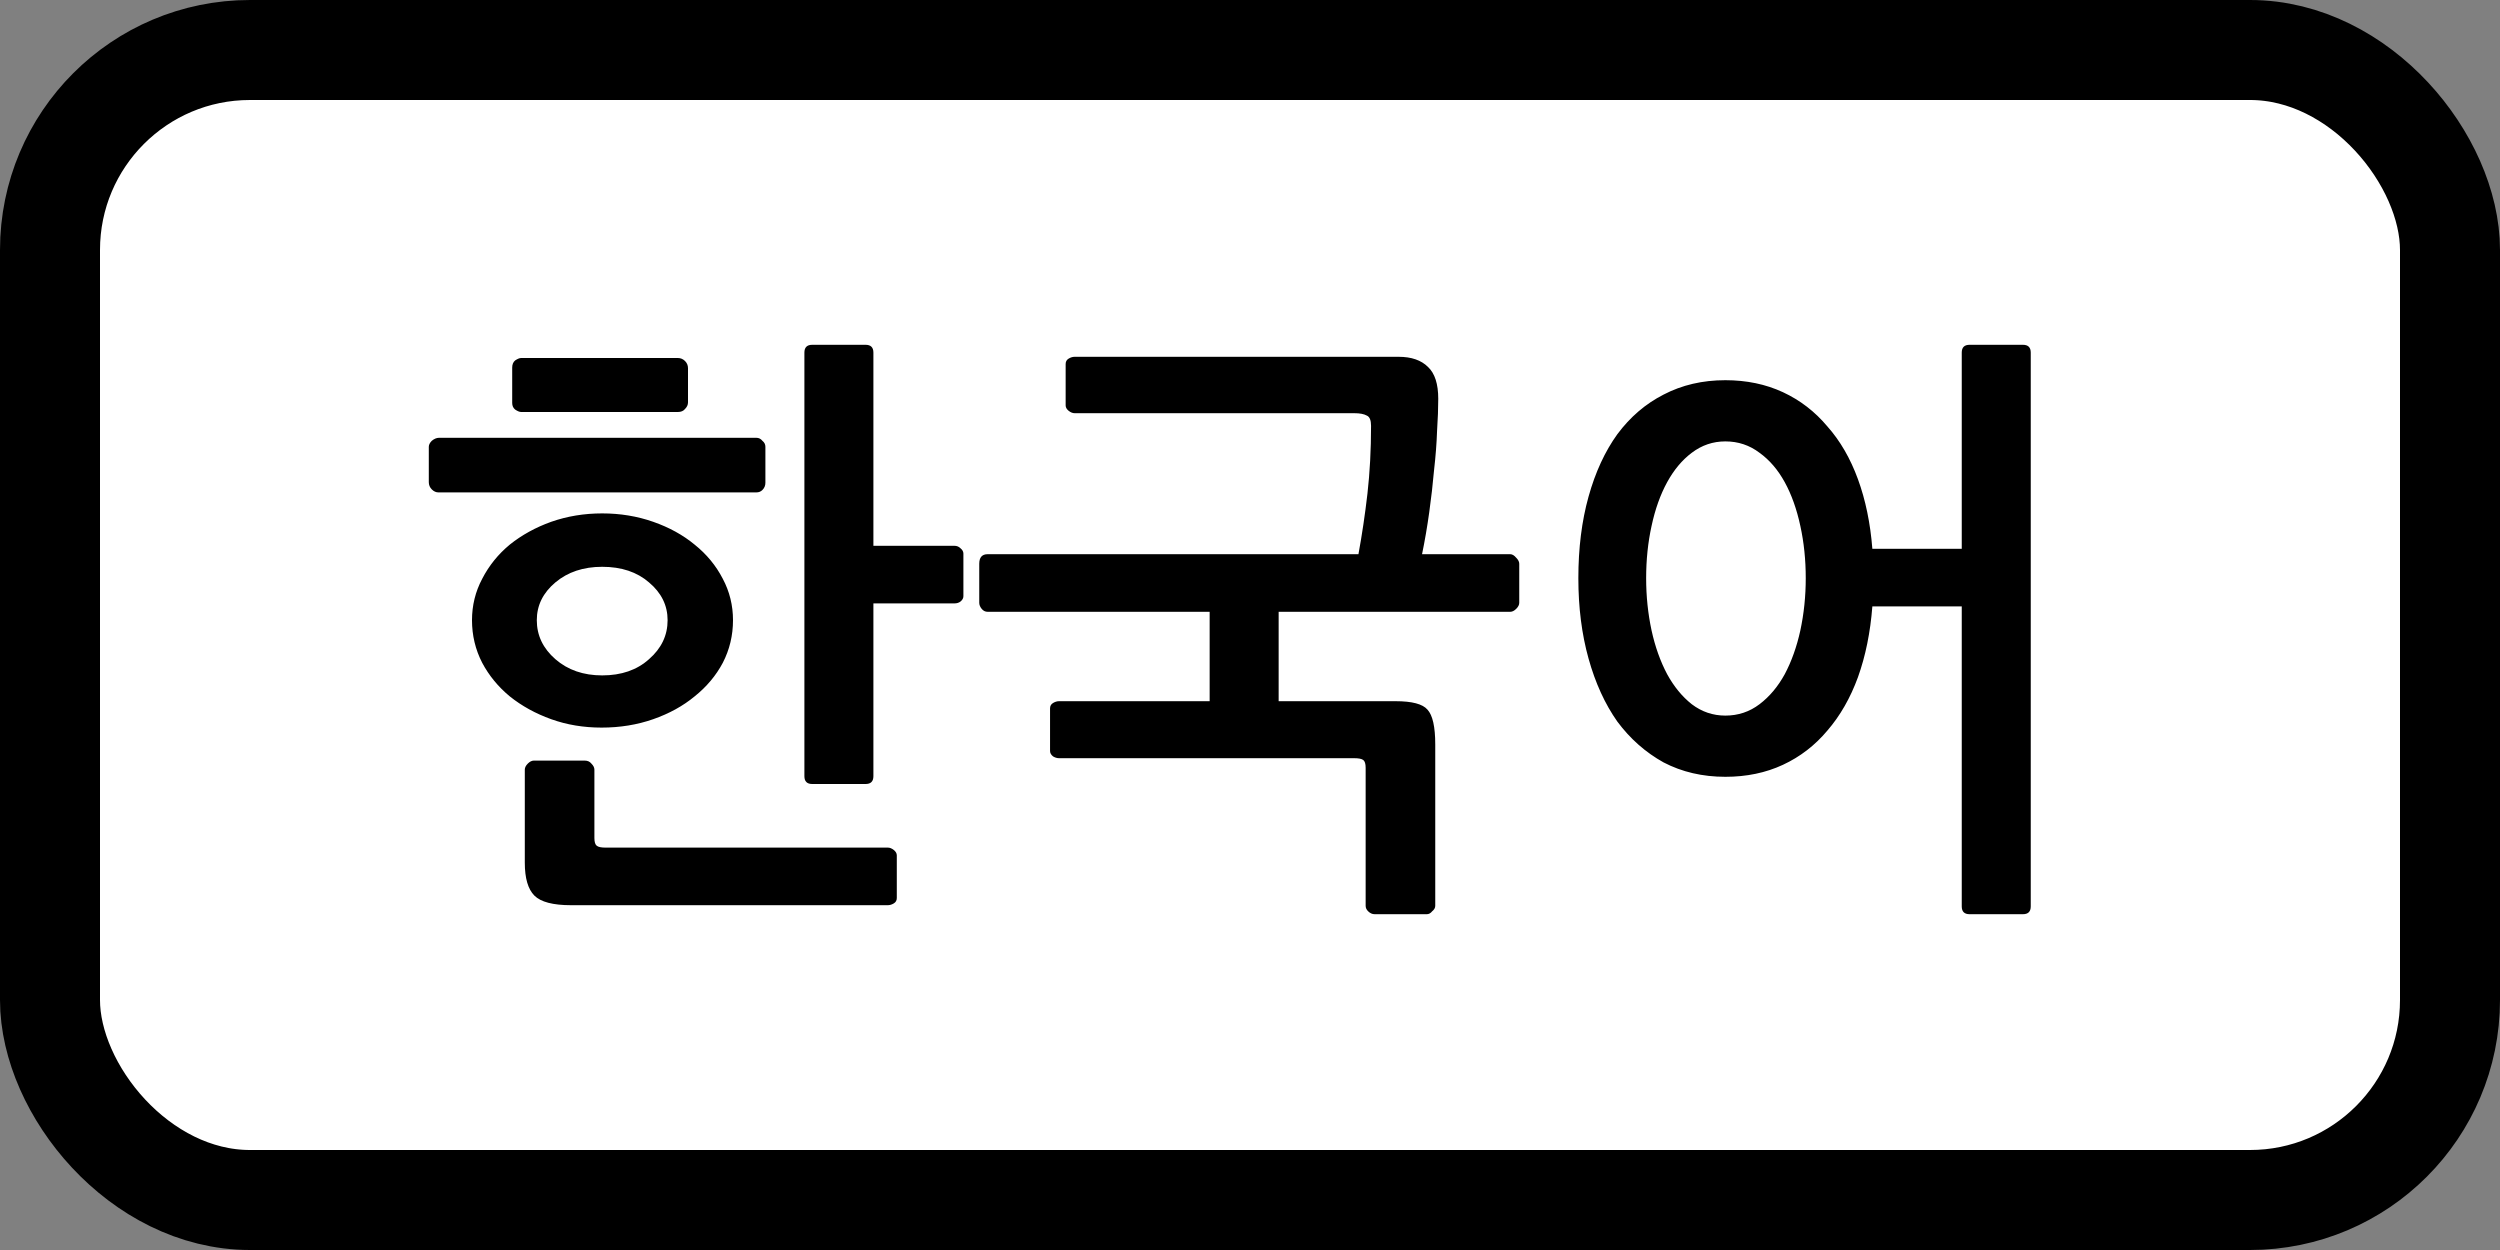<svg width="50" height="25" viewBox="0 0 50 25" fill="none" xmlns="http://www.w3.org/2000/svg">
<rect x="0" y="0" width="50" height="25" fill="#808080" stroke="none"/>
<g clip-path="url(#clip0_601_12)">
<rect x="1" y="1" width="48" height="23" rx="4" fill="white" stroke="black" stroke-width="2" stroke-linejoin="round"/>
<path d="M12.044 11.336C11.668 11.336 11.356 11.44 11.108 11.648C10.86 11.856 10.736 12.108 10.736 12.404C10.736 12.708 10.86 12.968 11.108 13.184C11.356 13.4 11.668 13.508 12.044 13.508C12.428 13.508 12.74 13.4 12.98 13.184C13.228 12.968 13.352 12.708 13.352 12.404C13.352 12.108 13.228 11.856 12.98 11.648C12.74 11.44 12.428 11.336 12.044 11.336ZM12.044 10.268C12.404 10.268 12.744 10.324 13.064 10.436C13.384 10.548 13.66 10.7 13.892 10.892C14.132 11.084 14.32 11.312 14.456 11.576C14.592 11.832 14.66 12.108 14.66 12.404C14.66 12.708 14.592 12.992 14.456 13.256C14.32 13.512 14.132 13.736 13.892 13.928C13.66 14.12 13.384 14.272 13.064 14.384C12.744 14.496 12.4 14.552 12.032 14.552C11.672 14.552 11.336 14.496 11.024 14.384C10.712 14.272 10.436 14.12 10.196 13.928C9.964 13.736 9.78 13.512 9.644 13.256C9.508 12.992 9.44 12.708 9.44 12.404C9.44 12.108 9.508 11.832 9.644 11.576C9.78 11.312 9.964 11.084 10.196 10.892C10.436 10.7 10.712 10.548 11.024 10.436C11.344 10.324 11.684 10.268 12.044 10.268ZM15.308 9.656C15.308 9.712 15.288 9.76 15.248 9.8C15.216 9.832 15.176 9.848 15.128 9.848H8.768C8.72 9.848 8.676 9.828 8.636 9.788C8.596 9.748 8.576 9.7 8.576 9.644V8.936C8.576 8.896 8.596 8.856 8.636 8.816C8.684 8.776 8.732 8.756 8.78 8.756H15.128C15.176 8.756 15.216 8.776 15.248 8.816C15.288 8.848 15.308 8.888 15.308 8.936V9.656ZM13.76 8.048C13.76 8.096 13.74 8.14 13.7 8.18C13.668 8.22 13.62 8.24 13.556 8.24H10.424C10.392 8.24 10.352 8.224 10.304 8.192C10.264 8.16 10.244 8.116 10.244 8.06V7.352C10.244 7.288 10.264 7.24 10.304 7.208C10.352 7.176 10.392 7.16 10.424 7.16H13.556C13.612 7.16 13.66 7.18 13.7 7.22C13.74 7.26 13.76 7.308 13.76 7.364V8.048ZM17.936 17.96C17.936 18.008 17.916 18.044 17.876 18.068C17.836 18.092 17.796 18.104 17.756 18.104H11.42C11.06 18.104 10.816 18.04 10.688 17.912C10.56 17.784 10.496 17.564 10.496 17.252V15.392C10.496 15.352 10.516 15.312 10.556 15.272C10.596 15.232 10.636 15.212 10.676 15.212H11.696C11.752 15.212 11.796 15.232 11.828 15.272C11.868 15.312 11.888 15.352 11.888 15.392V16.76C11.888 16.84 11.904 16.892 11.936 16.916C11.968 16.94 12.024 16.952 12.104 16.952H17.756C17.796 16.952 17.836 16.968 17.876 17C17.916 17.032 17.936 17.068 17.936 17.108V17.96ZM19.268 11.924C19.268 11.964 19.248 12 19.208 12.032C19.176 12.056 19.136 12.068 19.088 12.068H17.468V15.524C17.468 15.628 17.416 15.68 17.312 15.68H16.244C16.14 15.68 16.088 15.628 16.088 15.524V7.052C16.088 6.948 16.14 6.896 16.244 6.896H17.312C17.416 6.896 17.468 6.948 17.468 7.052V10.916H19.088C19.136 10.916 19.176 10.932 19.208 10.964C19.248 10.996 19.268 11.032 19.268 11.072V11.924ZM28.765 7.976C28.765 8.16 28.757 8.376 28.741 8.624C28.733 8.864 28.713 9.124 28.681 9.404C28.657 9.676 28.625 9.956 28.585 10.244C28.545 10.532 28.497 10.812 28.441 11.084H30.205C30.245 11.084 30.285 11.108 30.325 11.156C30.365 11.196 30.385 11.236 30.385 11.276V12.056C30.385 12.096 30.365 12.136 30.325 12.176C30.285 12.216 30.245 12.236 30.205 12.236H25.573V14.024H27.913C28.241 14.024 28.453 14.08 28.549 14.192C28.653 14.304 28.705 14.536 28.705 14.888V18.116C28.705 18.156 28.685 18.192 28.645 18.224C28.613 18.264 28.577 18.284 28.537 18.284H27.493C27.445 18.284 27.401 18.264 27.361 18.224C27.329 18.192 27.313 18.156 27.313 18.116V15.356C27.313 15.276 27.297 15.224 27.265 15.2C27.233 15.176 27.173 15.164 27.085 15.164H21.181C21.141 15.164 21.101 15.152 21.061 15.128C21.021 15.096 21.001 15.06 21.001 15.02V14.168C21.001 14.12 21.021 14.084 21.061 14.06C21.101 14.036 21.141 14.024 21.181 14.024H24.193V12.236H19.753C19.705 12.236 19.665 12.216 19.633 12.176C19.601 12.136 19.585 12.096 19.585 12.056V11.276C19.585 11.148 19.641 11.084 19.753 11.084H27.169C27.241 10.692 27.301 10.288 27.349 9.872C27.397 9.448 27.421 8.996 27.421 8.516C27.421 8.404 27.393 8.336 27.337 8.312C27.281 8.28 27.197 8.264 27.085 8.264H21.493C21.453 8.264 21.413 8.248 21.373 8.216C21.333 8.184 21.313 8.148 21.313 8.108V7.28C21.313 7.232 21.333 7.196 21.373 7.172C21.413 7.148 21.453 7.136 21.493 7.136H27.973C28.229 7.136 28.425 7.204 28.561 7.34C28.697 7.468 28.765 7.68 28.765 7.976ZM34.507 15.536C34.051 15.536 33.639 15.44 33.271 15.248C32.911 15.048 32.603 14.776 32.347 14.432C32.099 14.08 31.907 13.66 31.771 13.172C31.635 12.684 31.567 12.148 31.567 11.564C31.567 10.964 31.635 10.42 31.771 9.932C31.907 9.444 32.099 9.028 32.347 8.684C32.603 8.34 32.911 8.076 33.271 7.892C33.639 7.7 34.051 7.604 34.507 7.604C34.931 7.604 35.315 7.684 35.659 7.844C36.003 8.004 36.299 8.232 36.547 8.528C36.803 8.816 37.007 9.168 37.159 9.584C37.311 10 37.407 10.464 37.447 10.976H39.235V7.052C39.235 6.948 39.287 6.896 39.391 6.896H40.459C40.563 6.896 40.615 6.948 40.615 7.052V18.128C40.615 18.232 40.563 18.284 40.459 18.284H39.391C39.287 18.284 39.235 18.232 39.235 18.128V12.128H37.447C37.407 12.648 37.311 13.12 37.159 13.544C37.007 13.96 36.803 14.316 36.547 14.612C36.299 14.908 36.003 15.136 35.659 15.296C35.315 15.456 34.931 15.536 34.507 15.536ZM36.115 11.564C36.115 11.196 36.079 10.848 36.007 10.52C35.935 10.184 35.831 9.892 35.695 9.644C35.559 9.396 35.391 9.2 35.191 9.056C34.991 8.904 34.763 8.828 34.507 8.828C34.259 8.828 34.035 8.904 33.835 9.056C33.643 9.2 33.479 9.396 33.343 9.644C33.207 9.892 33.103 10.184 33.031 10.52C32.959 10.848 32.923 11.196 32.923 11.564C32.923 11.924 32.959 12.272 33.031 12.608C33.103 12.936 33.207 13.228 33.343 13.484C33.479 13.732 33.643 13.932 33.835 14.084C34.035 14.236 34.259 14.312 34.507 14.312C34.763 14.312 34.991 14.236 35.191 14.084C35.391 13.932 35.559 13.732 35.695 13.484C35.831 13.228 35.935 12.936 36.007 12.608C36.079 12.272 36.115 11.924 36.115 11.564Z" fill="black"/>
</g>
<defs>
<clipPath id="clip0_601_12">
<rect width="50" height="25" fill="white"/>
</clipPath>
</defs>
</svg>
